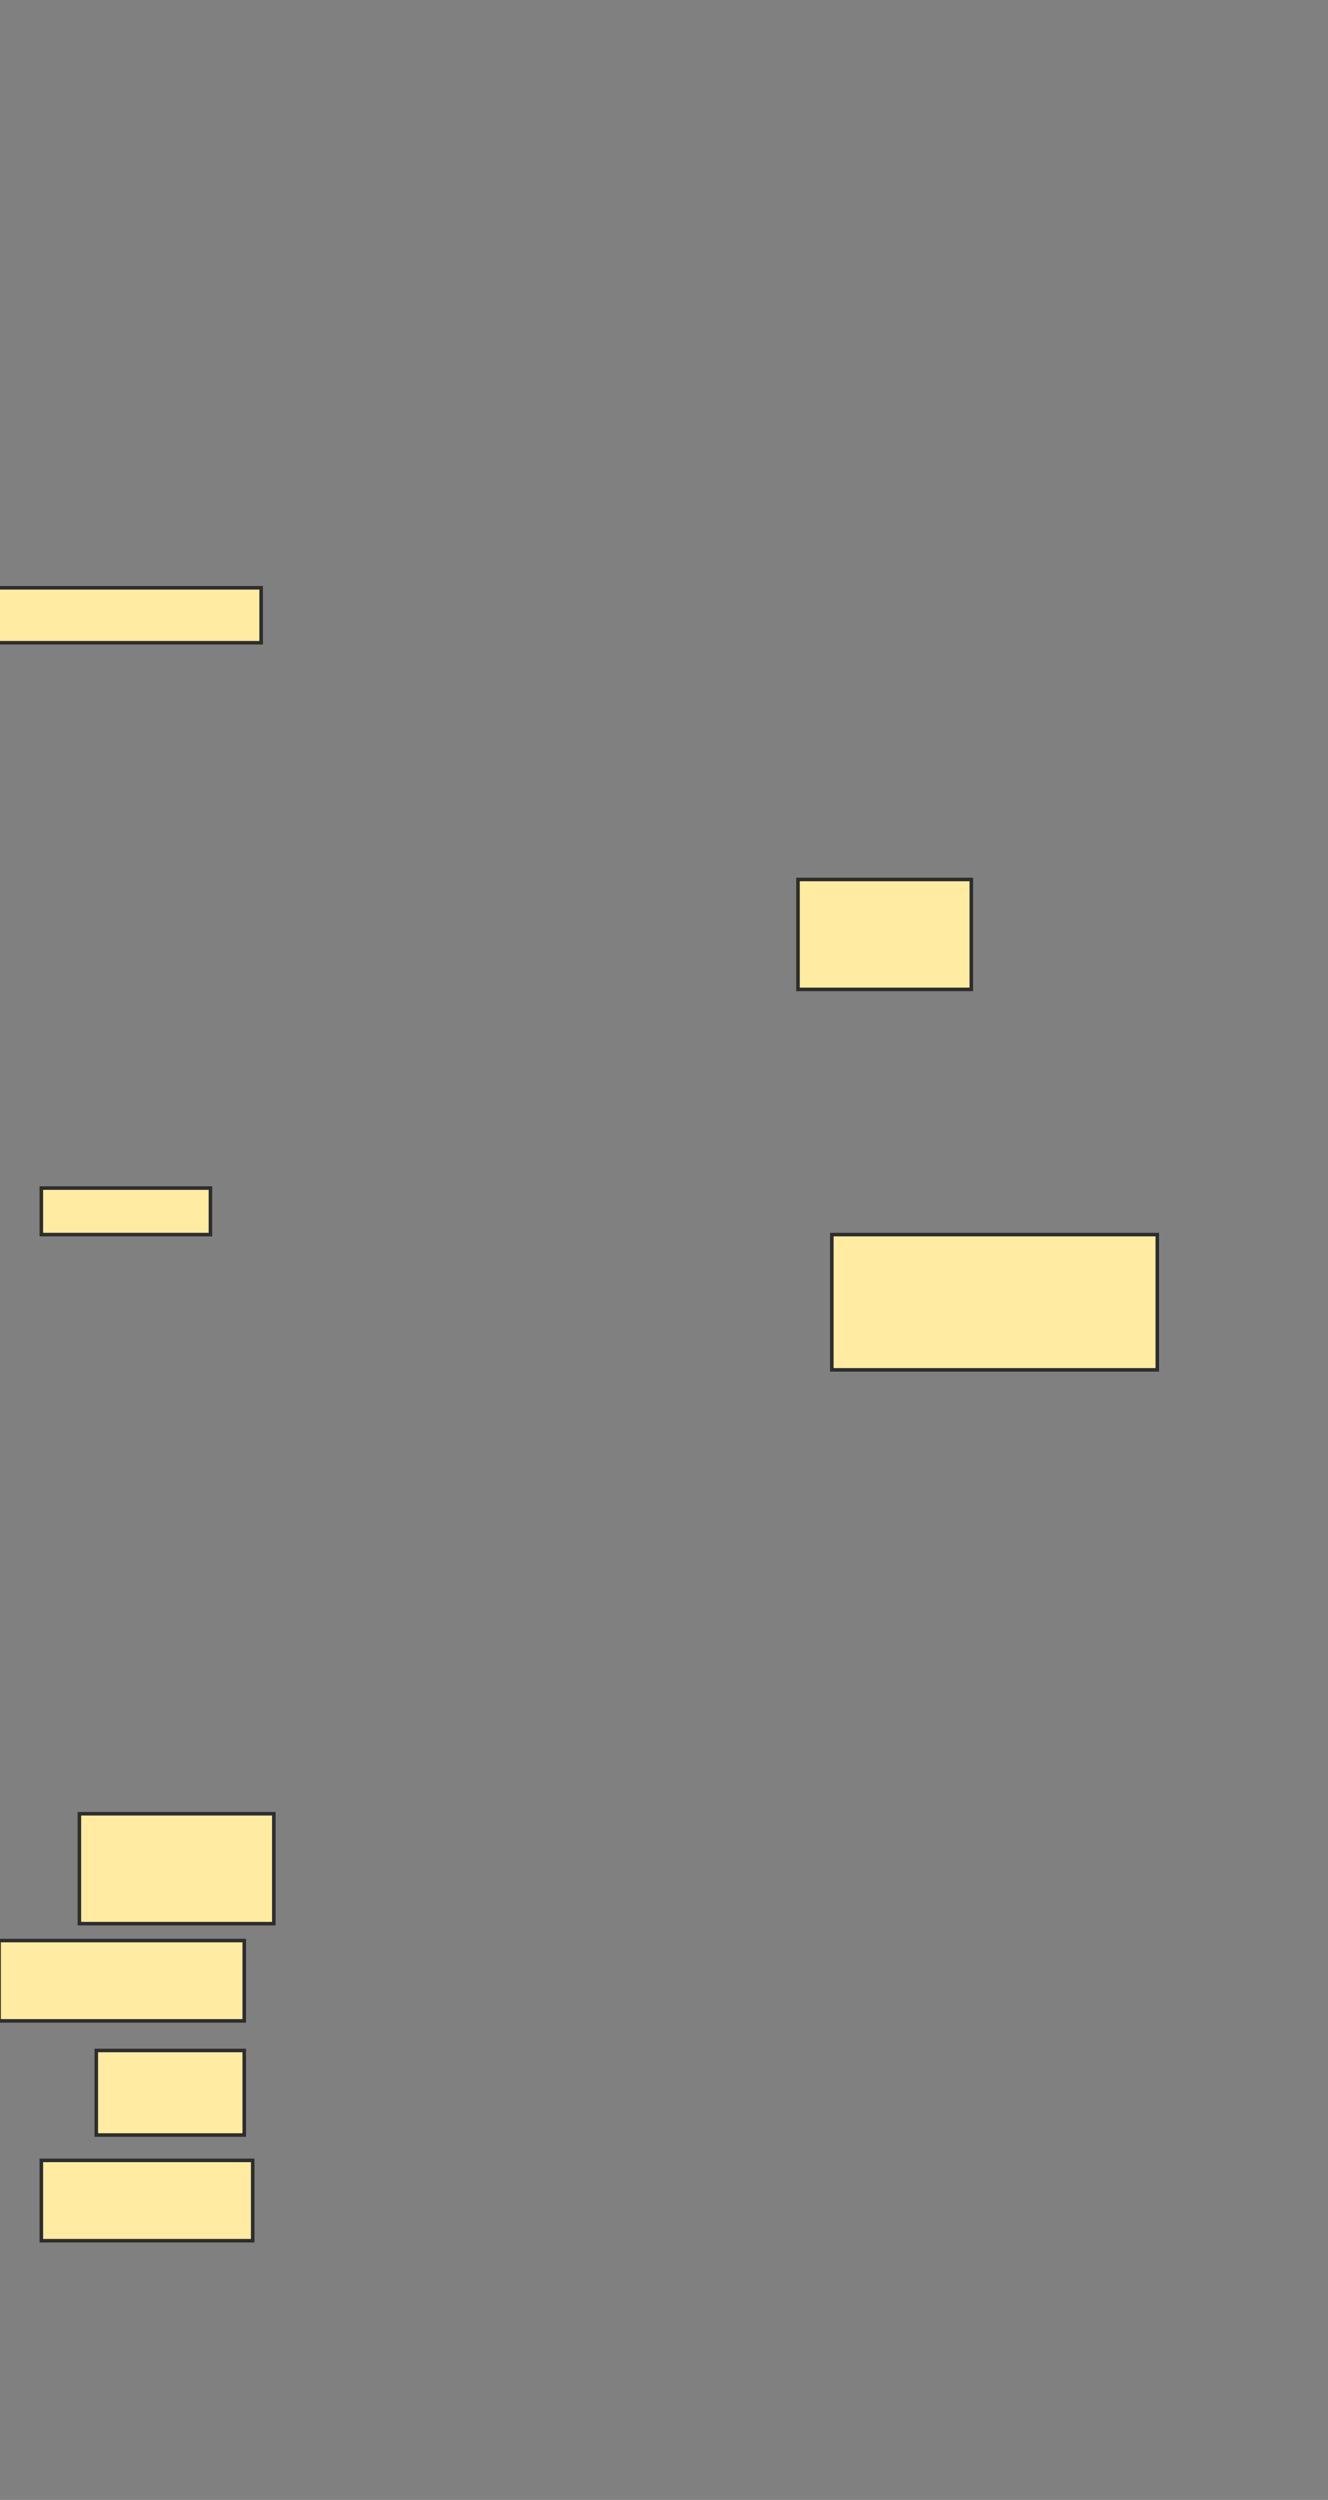 <svg xmlns="http://www.w3.org/2000/svg" width="374" height="704">
 <rect width="100%" height="100%" fill="#808080" stroke="none"/>
 <!-- Created with Image Occlusion Enhanced -->
 <g>
  <title>Labels</title>
 </g>
 <g>
  <title>Masks</title>
  <rect id="36289a2e9fcc422394e9ea5a4d0730bf-ao-1" height="15.476" width="77.381" y="165.524" x="-3.833" stroke="#2D2D2D" fill="#FFEBA2"/>
  <rect id="36289a2e9fcc422394e9ea5a4d0730bf-ao-2" height="13.095" width="47.619" y="334.571" x="11.643" stroke="#2D2D2D" fill="#FFEBA2"/>
  <rect id="36289a2e9fcc422394e9ea5a4d0730bf-ao-3" height="30.952" width="54.762" y="510.762" x="22.357" stroke="#2D2D2D" fill="#FFEBA2"/>
  <rect id="36289a2e9fcc422394e9ea5a4d0730bf-ao-4" height="22.619" width="69.048" y="546.476" x="-0.262" stroke="#2D2D2D" fill="#FFEBA2"/>
  <rect id="36289a2e9fcc422394e9ea5a4d0730bf-ao-5" height="23.81" width="41.667" y="577.429" x="27.119" stroke="#2D2D2D" fill="#FFEBA2"/>
  <rect id="36289a2e9fcc422394e9ea5a4d0730bf-ao-6" height="22.619" width="59.524" y="608.381" x="11.643" stroke="#2D2D2D" fill="#FFEBA2"/>
  <rect id="36289a2e9fcc422394e9ea5a4d0730bf-ao-7" height="38.095" width="91.667" y="347.667" x="234.262" stroke="#2D2D2D" fill="#FFEBA2"/>
  
  <rect id="36289a2e9fcc422394e9ea5a4d0730bf-ao-9" height="30.952" width="48.81" y="247.667" x="224.738" stroke="#2D2D2D" fill="#FFEBA2"/>
 </g>
</svg>